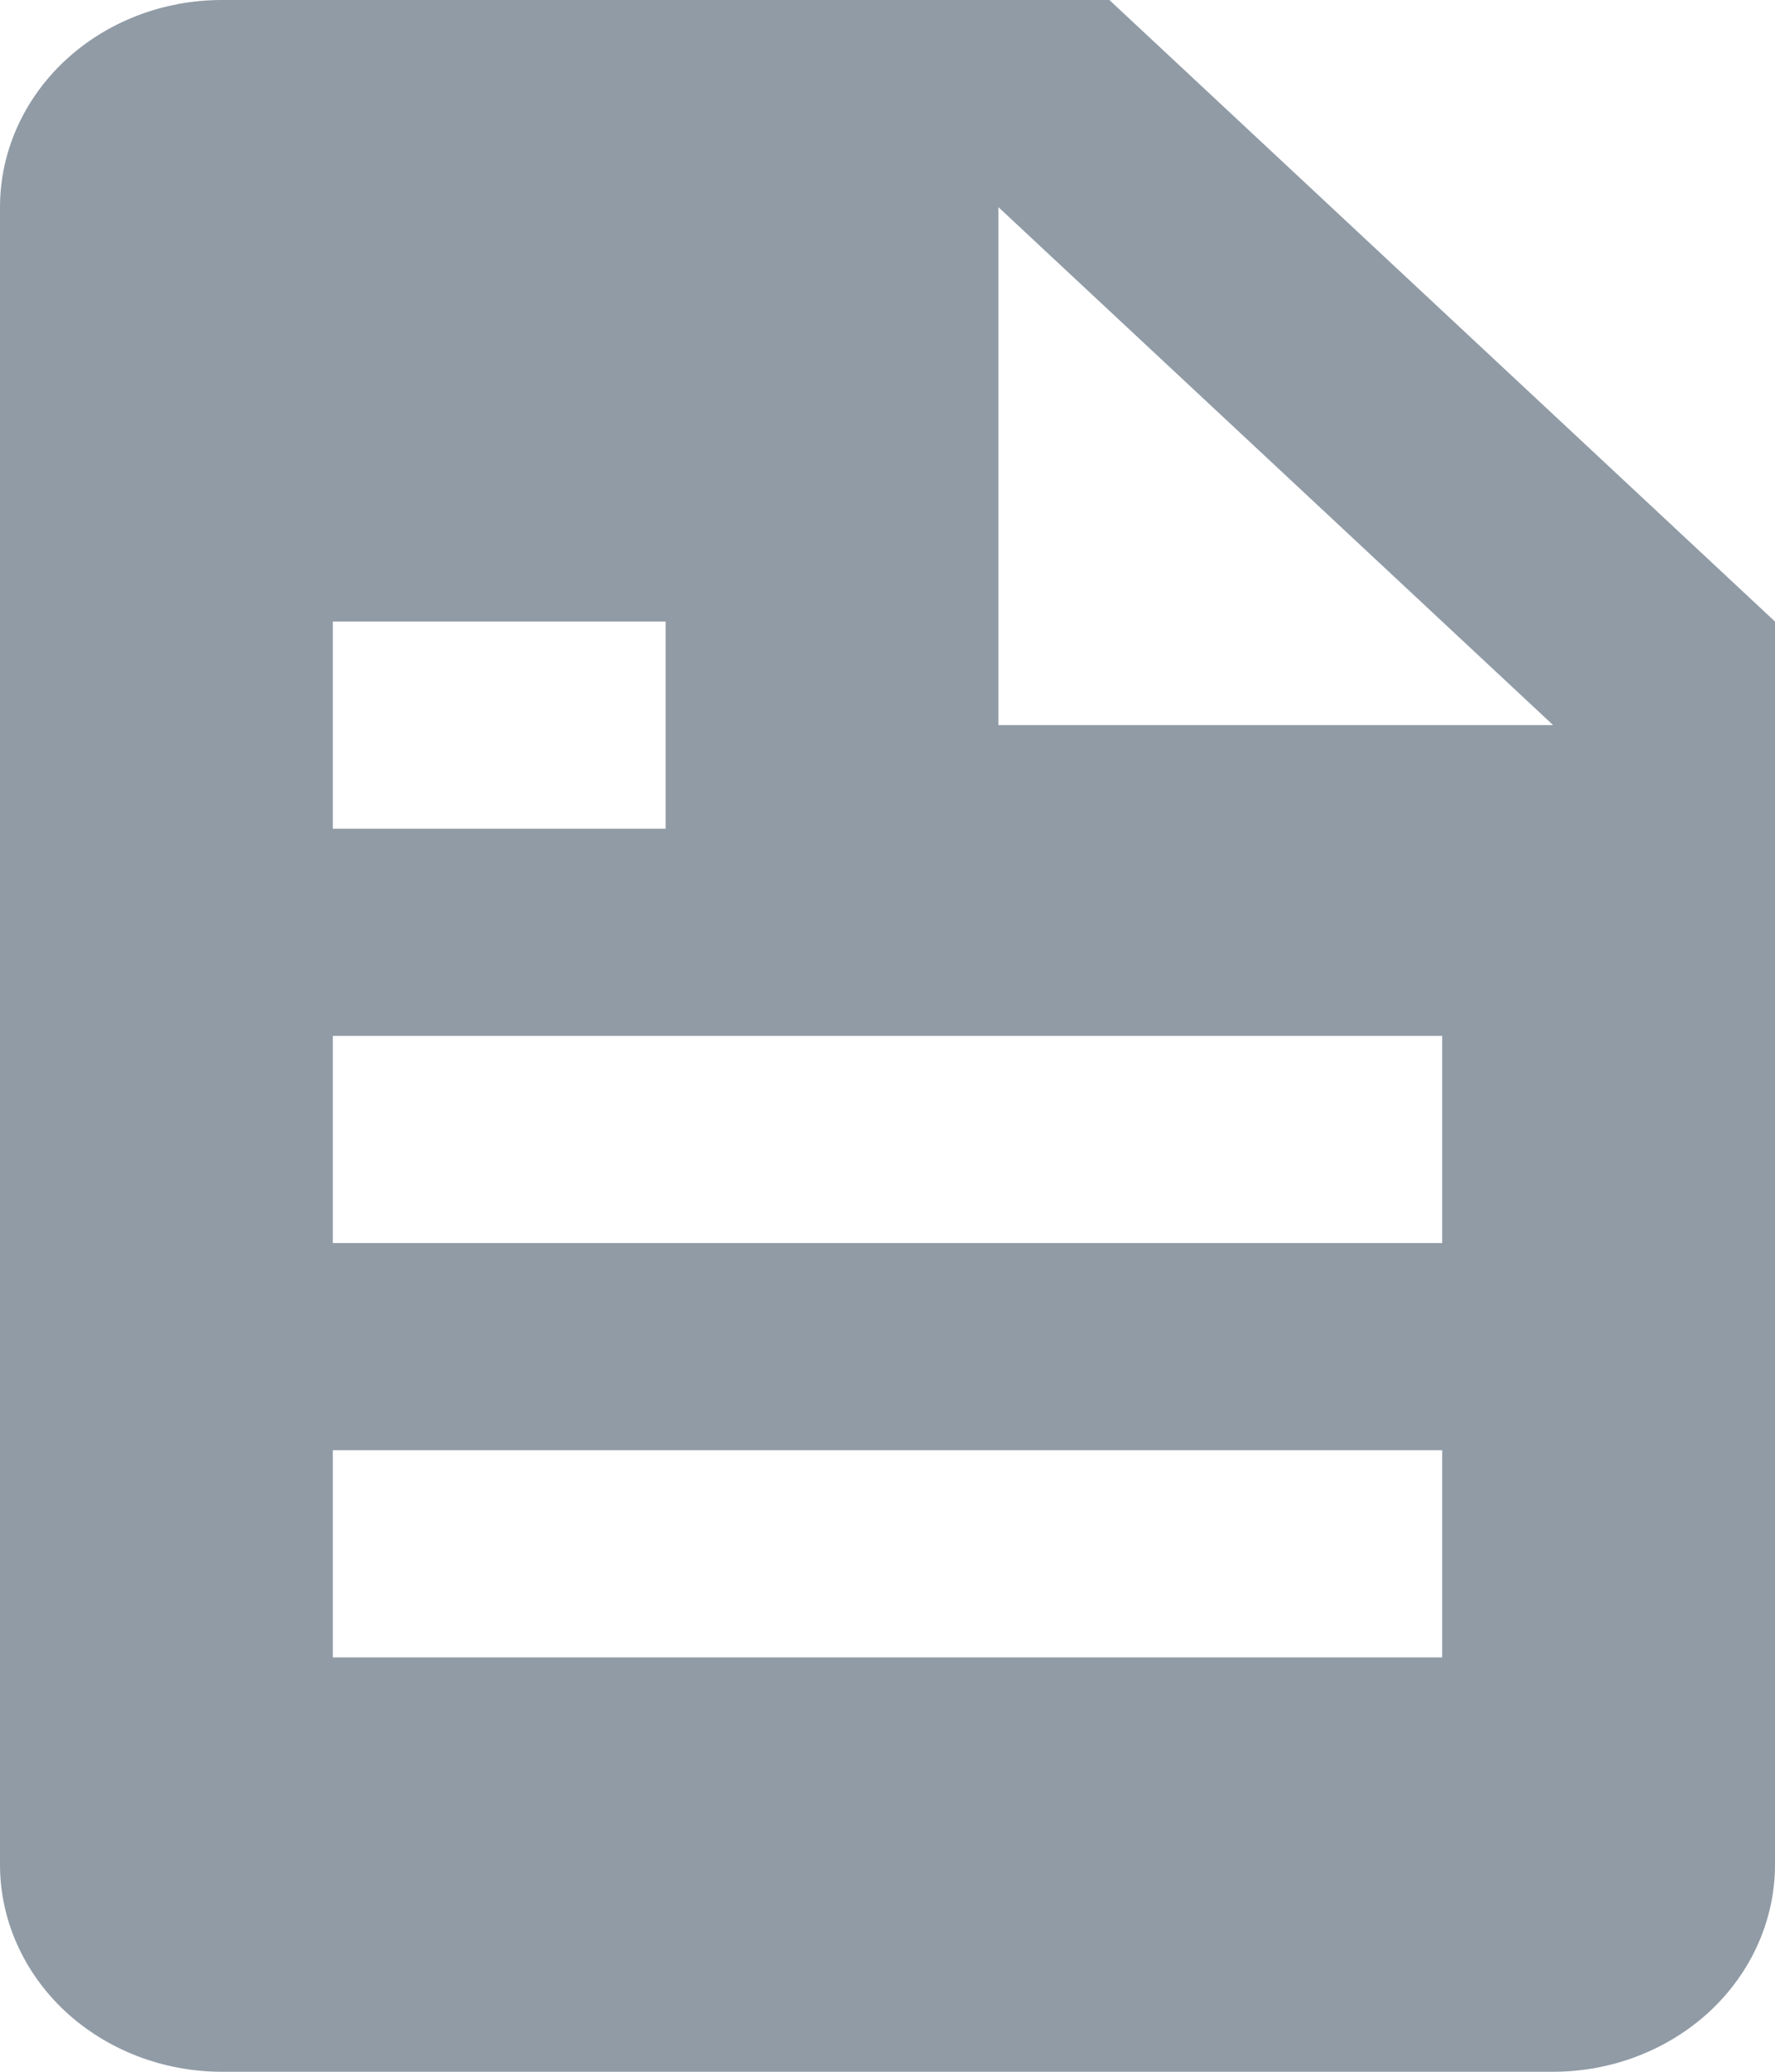 <svg width="12" height="14" viewBox="0 0 12 14" fill="none" xmlns="http://www.w3.org/2000/svg">
<path d="M10.5 14C10.898 14 11.279 13.852 11.561 13.59C11.842 13.327 12 12.971 12 12.6V4.2L7.5 0H1.5C1.102 0 0.721 0.147 0.439 0.41C0.158 0.673 0 1.029 0 1.4V12.6C0 12.971 0.158 13.327 0.439 13.59C0.721 13.852 1.102 14 1.5 14H10.5ZM6.75 1.4L10.5 4.9H6.75V1.4ZM2.25 4.2H4.5V5.6H2.25V4.2ZM2.25 7H9.75V8.4H2.25V7ZM2.25 9.8H9.75V11.2H2.25V9.8Z" fill="#32475C" fill-opacity="0.54"/>
</svg>
